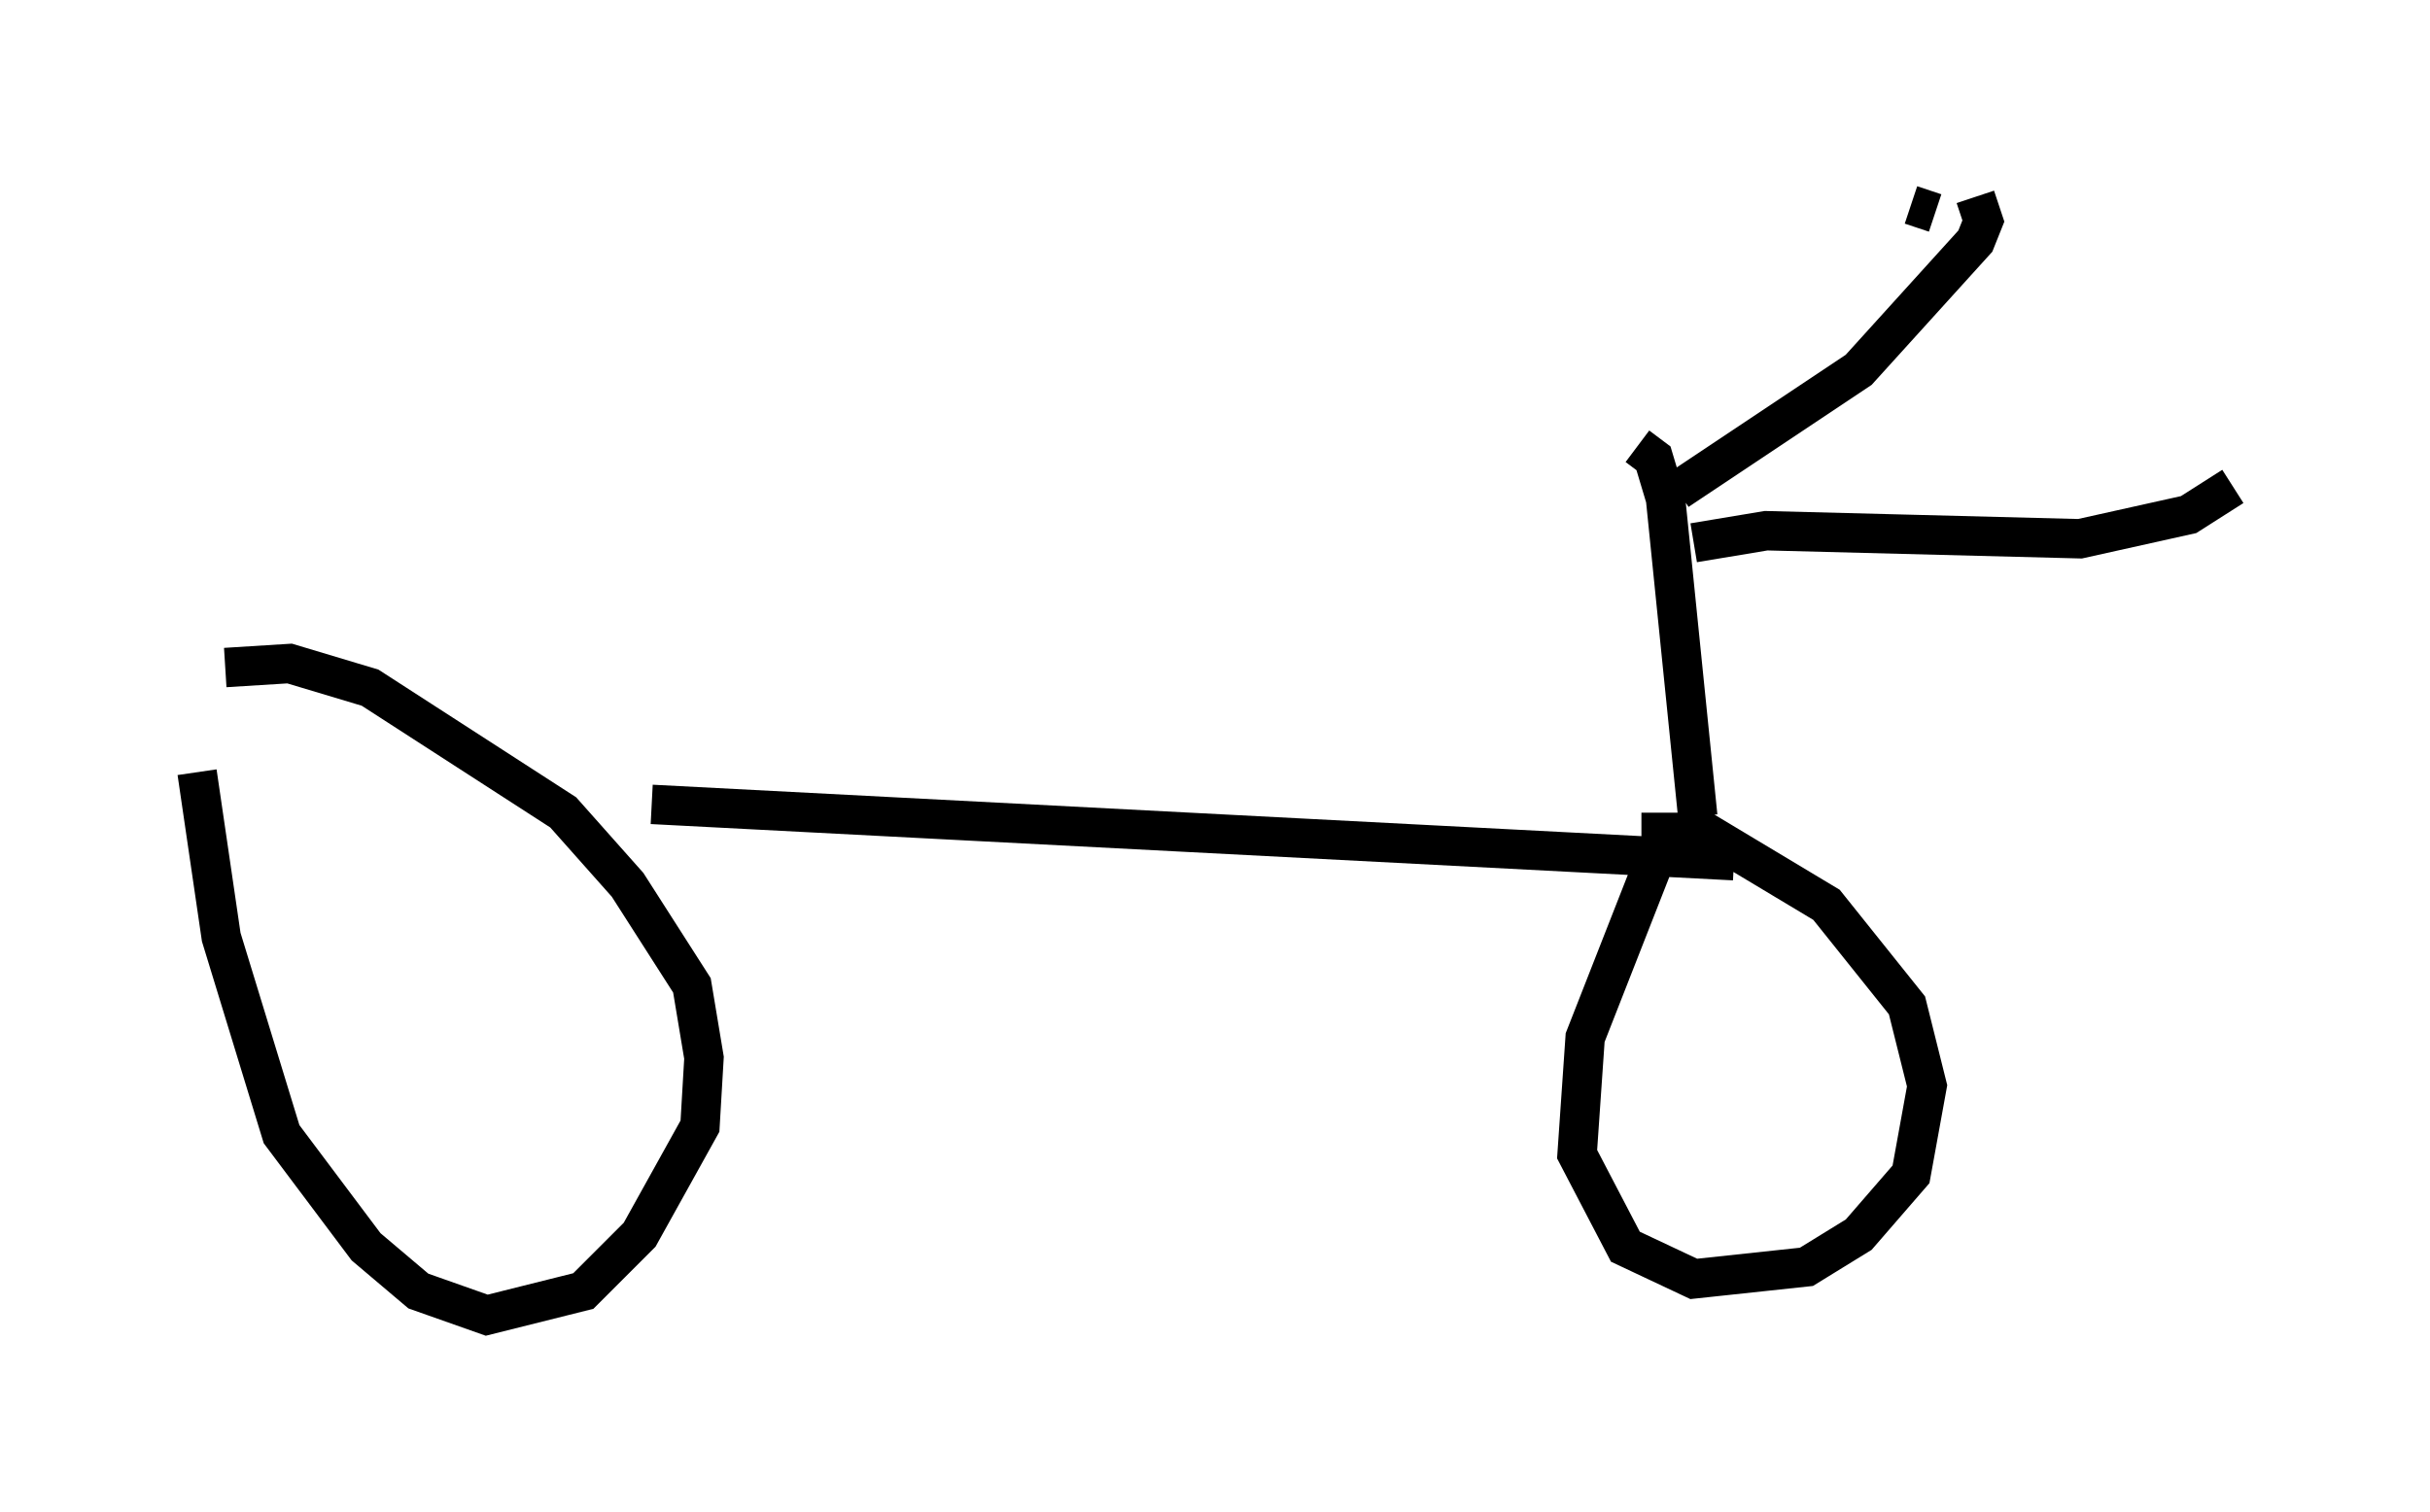 <?xml version="1.0" encoding="utf-8" ?>
<svg baseProfile="full" height="38.379" version="1.1" width="61.655" xmlns="http://www.w3.org/2000/svg" xmlns:ev="http://www.w3.org/2001/xml-events" xmlns:xlink="http://www.w3.org/1999/xlink"><defs /><rect fill="white" height="38.379" width="61.655" x="0" y="0" /><path d="M8.777, 20.415 m7.758, 0.0 l27.461, 1.429 m-38.996, -2.246 l0.613, 4.185 1.531, 5.002 l2.144, 2.858 1.327, 1.123 l1.735, 0.613 2.45, -0.613 l1.429, -1.429 1.531, -2.756 l0.102, -1.735 -0.306, -1.838 l-1.633, -2.552 -1.633, -1.838 l-4.9, -3.165 -2.042, -0.613 l-1.633, 0.102 m36.546, 4.185 l-2.042, 5.206 -0.204, 2.96 l1.225, 2.348 1.735, 0.817 l2.858, -0.306 1.327, -0.817 l1.327, -1.531 0.408, -2.246 l-0.51, -2.042 -2.042, -2.552 l-3.063, -1.838 -1.633, 0.0 m1.429, -0.408 l-0.817, -8.065 -0.306, -1.021 l-0.408, -0.306 m7.554, -5.921 l-0.613, -0.204 m-5.921, 7.248 l4.594, -3.063 2.96, -3.267 l0.204, -0.51 -0.204, -0.613 m-7.146, 8.779 l1.838, -0.306 7.963, 0.204 l2.756, -0.613 1.123, -0.715 " fill="none" stroke="black" stroke-width="1" /></svg>